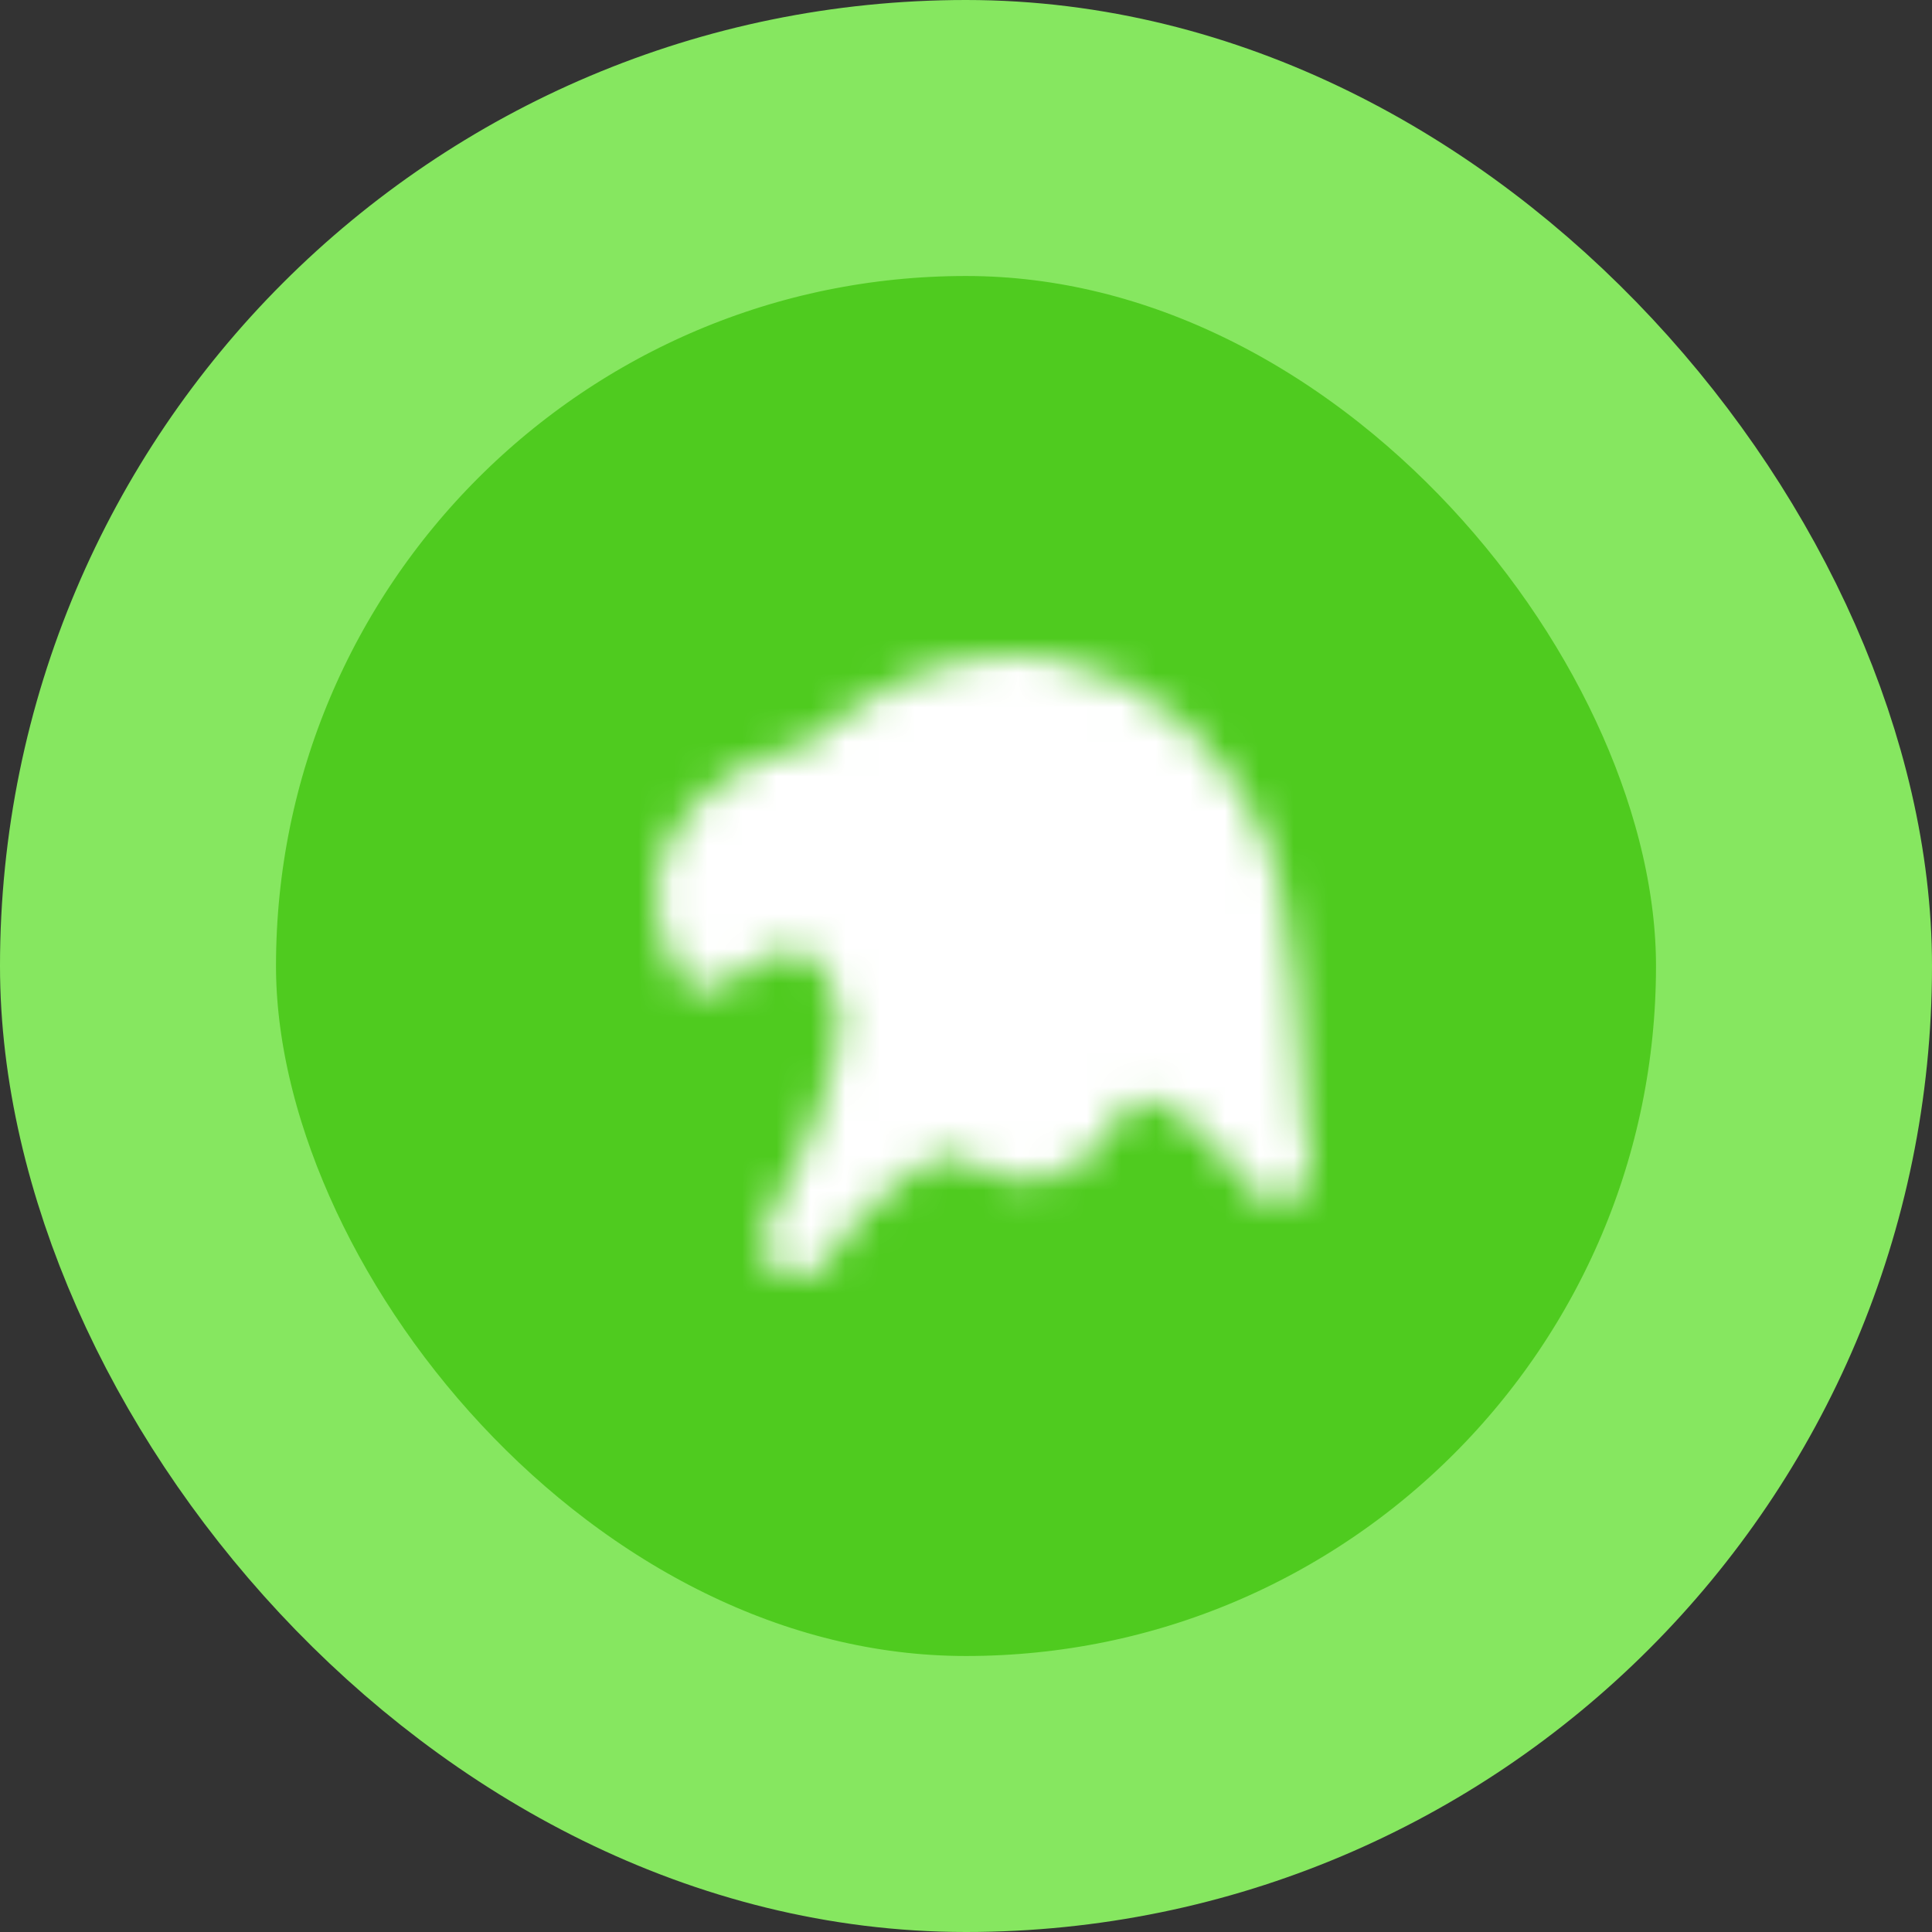 <svg xmlns="http://www.w3.org/2000/svg" width="56" height="56" viewBox="0 0 56 56" fill="none">
  <rect x="0" y="0" width="56" height="56" fill="#333333" stroke="none"/>
  <rect x="4" y="4" width="48" height="48" rx="24" fill="#4FCB1F"/>
  <mask id="mask0_107_11754" style="mask-type:luminance" maskUnits="userSpaceOnUse" x="19" y="19" width="19" height="18">
    <path d="M20.495 27.673C18.74 24.586 22.069 22.792 23.97 22.413C30.285 16.784 35.473 22.287 36.131 25.919C36.789 29.552 36.634 32.447 37 33.809C34.193 29.995 32.276 30.671 31.788 31.617C30.91 33.433 29.48 33.481 28.747 32.932C26.993 31.48 24.197 34.335 23.101 36C25.206 32.187 25.492 29.744 25.273 28.987C24.395 25.356 21.665 26.614 20.495 27.673Z" fill="white" stroke="white" stroke-width="2" stroke-linecap="round" stroke-linejoin="round"/>
    <path d="M28 26C28.552 26 29 25.552 29 25C29 24.448 28.552 24 28 24C27.448 24 27 24.448 27 25C27 25.552 27.448 26 28 26Z" fill="black"/>
  </mask>
  <g mask="url(#mask0_107_11754)">
    <path d="M18 18H39V39H18V18Z" fill="white"/>
  </g>
  <rect x="4" y="4" width="48" height="48" rx="24" stroke="#86E760" stroke-width="8"/>
</svg>